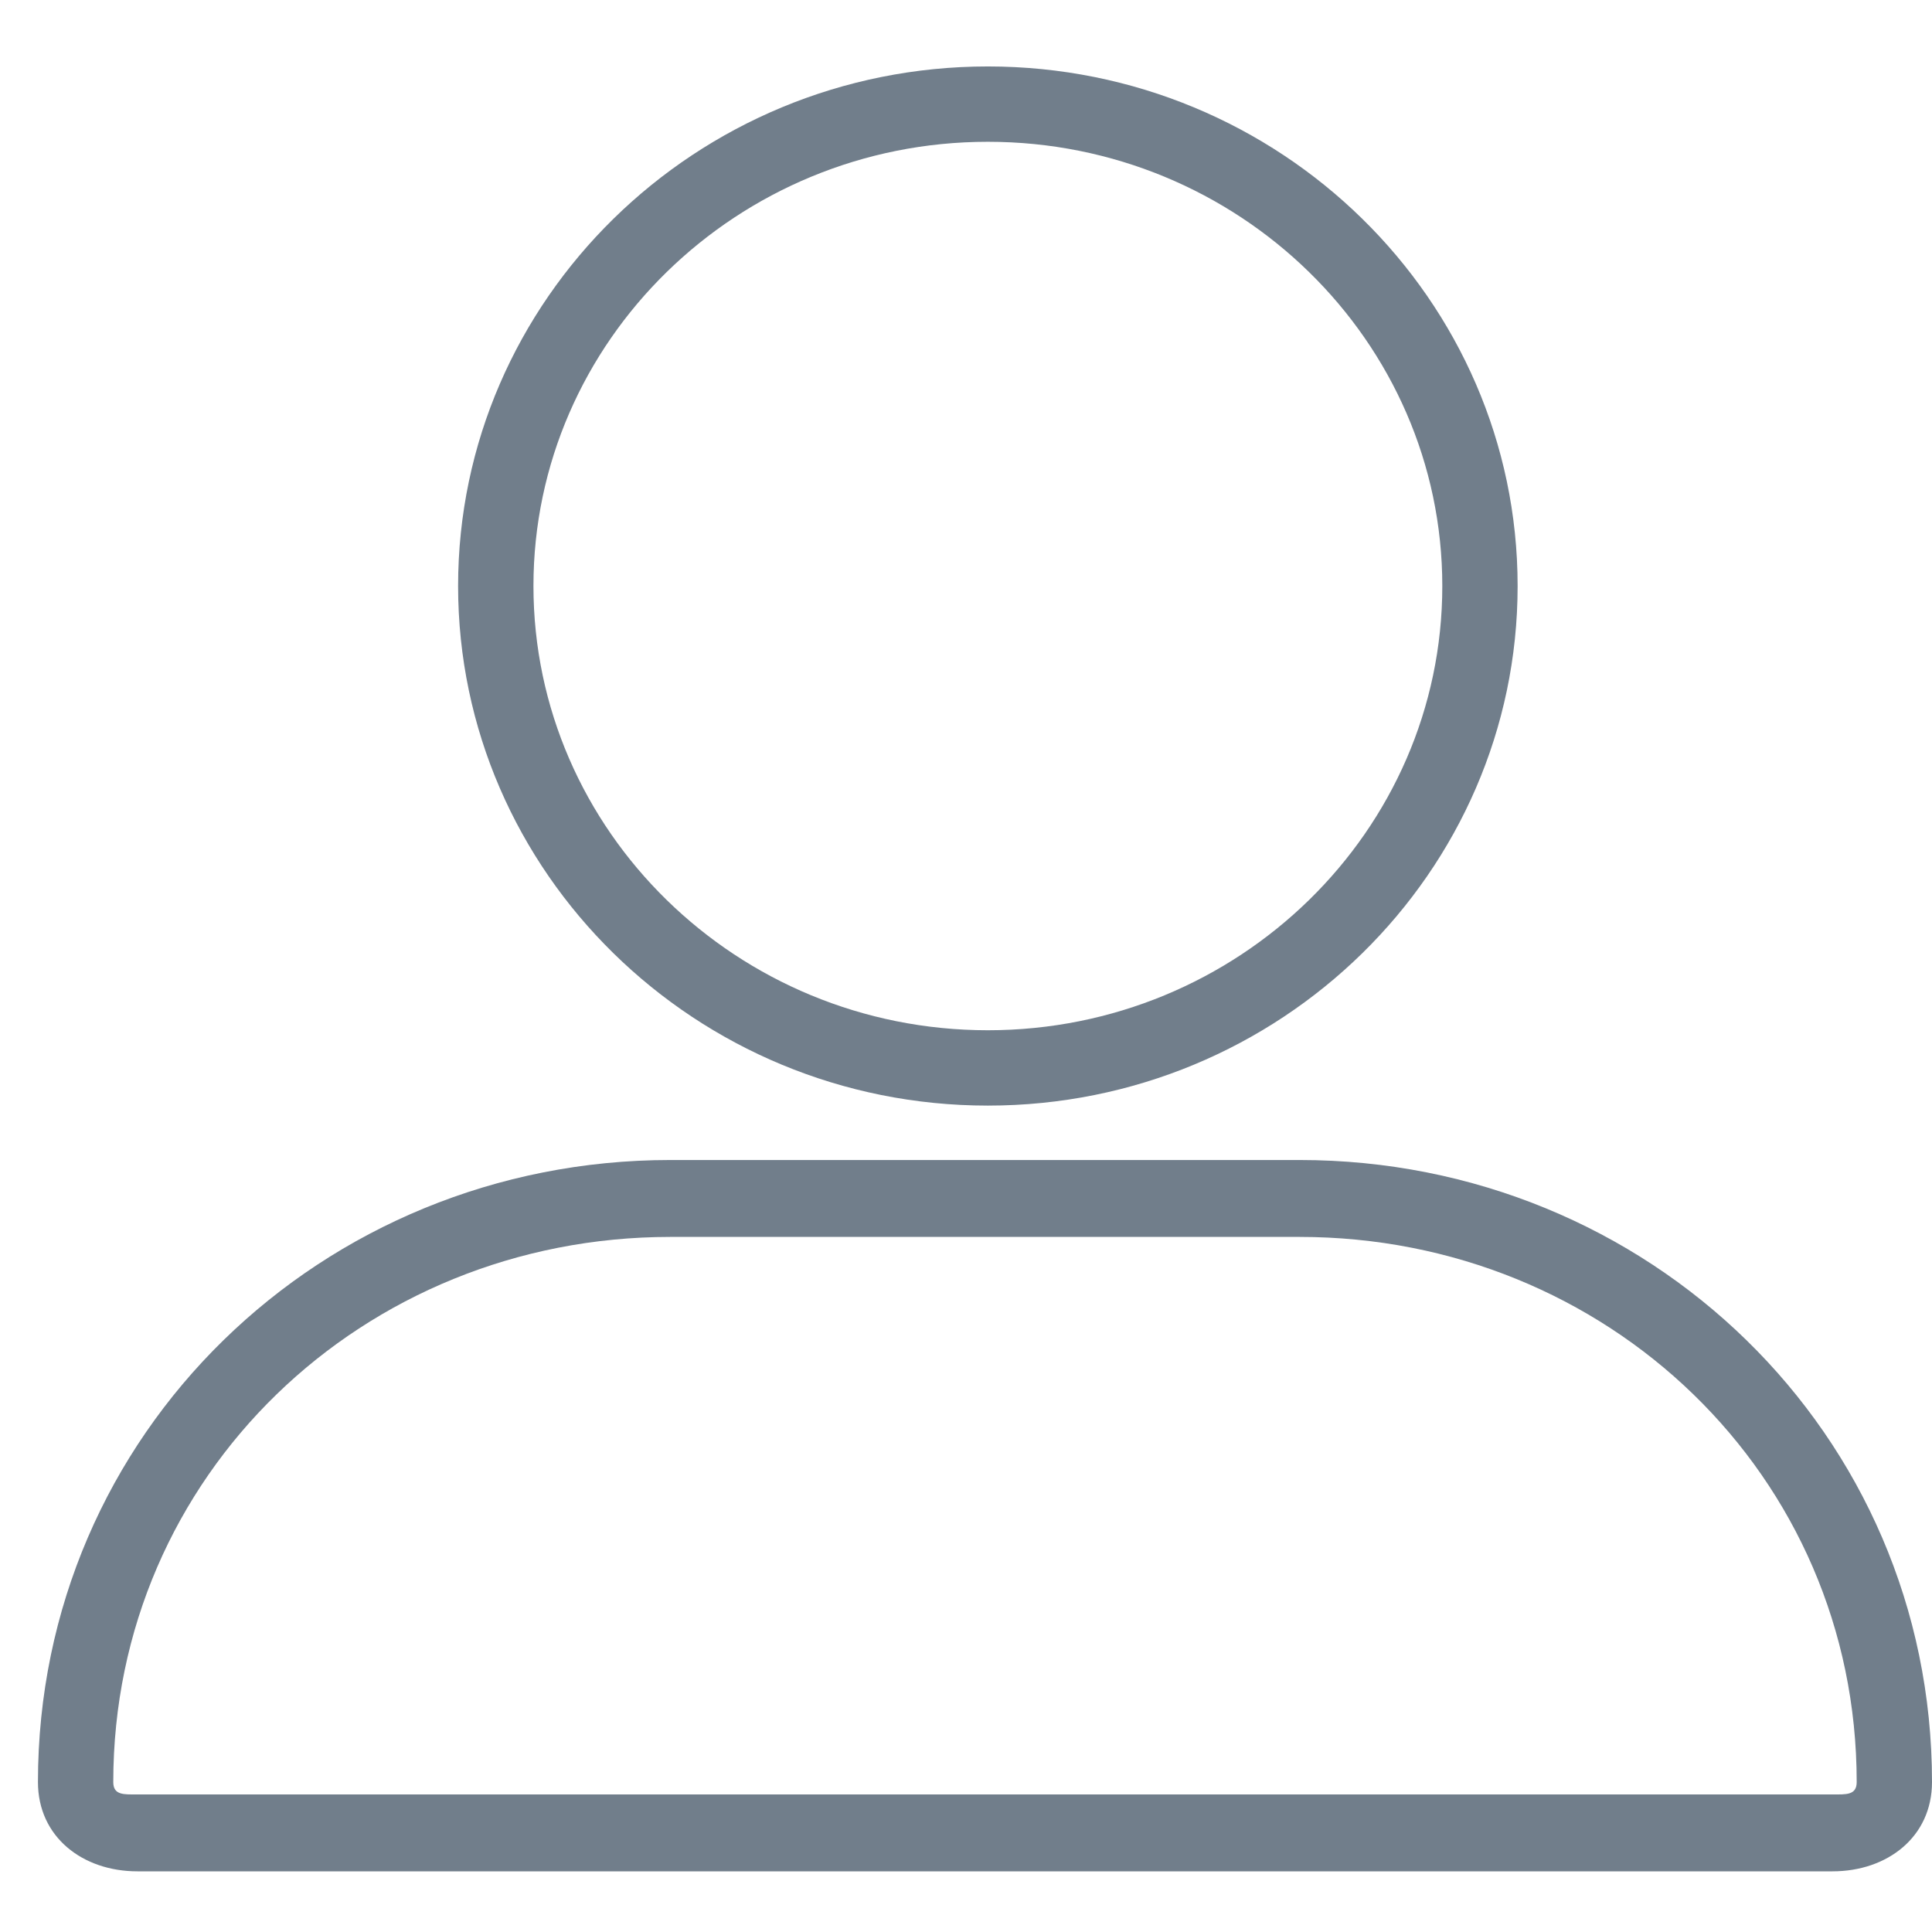 <?xml version="1.0" encoding="utf-8"?>
<!-- Generator: Adobe Illustrator 16.0.0, SVG Export Plug-In . SVG Version: 6.00 Build 0)  -->
<!DOCTYPE svg PUBLIC "-//W3C//DTD SVG 1.1//EN" "http://www.w3.org/Graphics/SVG/1.1/DTD/svg11.dtd">
<svg version="1.1" id="Layer_1" xmlns="http://www.w3.org/2000/svg" xmlns:xlink="http://www.w3.org/1999/xlink" x="0px" y="0px"
	 width="160px" height="160px" viewBox="0 0 160 160" enable-background="new 0 0 160 160" xml:space="preserve">
<path fill="#717E8B" d="M81.811,91.561c24.19,0,43.872-19.304,43.872-43.029c0-23.727-19.682-43.029-43.872-43.029
	c-24.192,0-43.873,19.303-43.873,43.029C37.938,72.257,57.619,91.561,81.811,91.561 M81.811,11.742
	c20.75,0,37.634,16.505,37.634,36.79c0,20.286-16.884,36.789-37.634,36.789c-20.752,0-37.633-16.502-37.633-36.789
	C44.177,28.247,61.058,11.742,81.811,11.742"/>
<path fill="#717E8B" d="M107.629,96.067H55.511c-28.875,0-52.368,22.642-52.368,51.518c0,4.544,3.696,7.391,8.239,7.391h140.377
	c4.544,0,8.241-2.847,8.241-7.391C160,118.709,136.507,96.067,107.629,96.067 M151.759,148.607H11.382
	c-1.104,0-2.001,0.082-2.001-1.022c0-25.437,20.695-45.149,46.13-45.149h52.118c25.438,0,46.134,19.713,46.134,45.149
	C153.763,148.689,152.863,148.607,151.759,148.607"/>
</svg>
